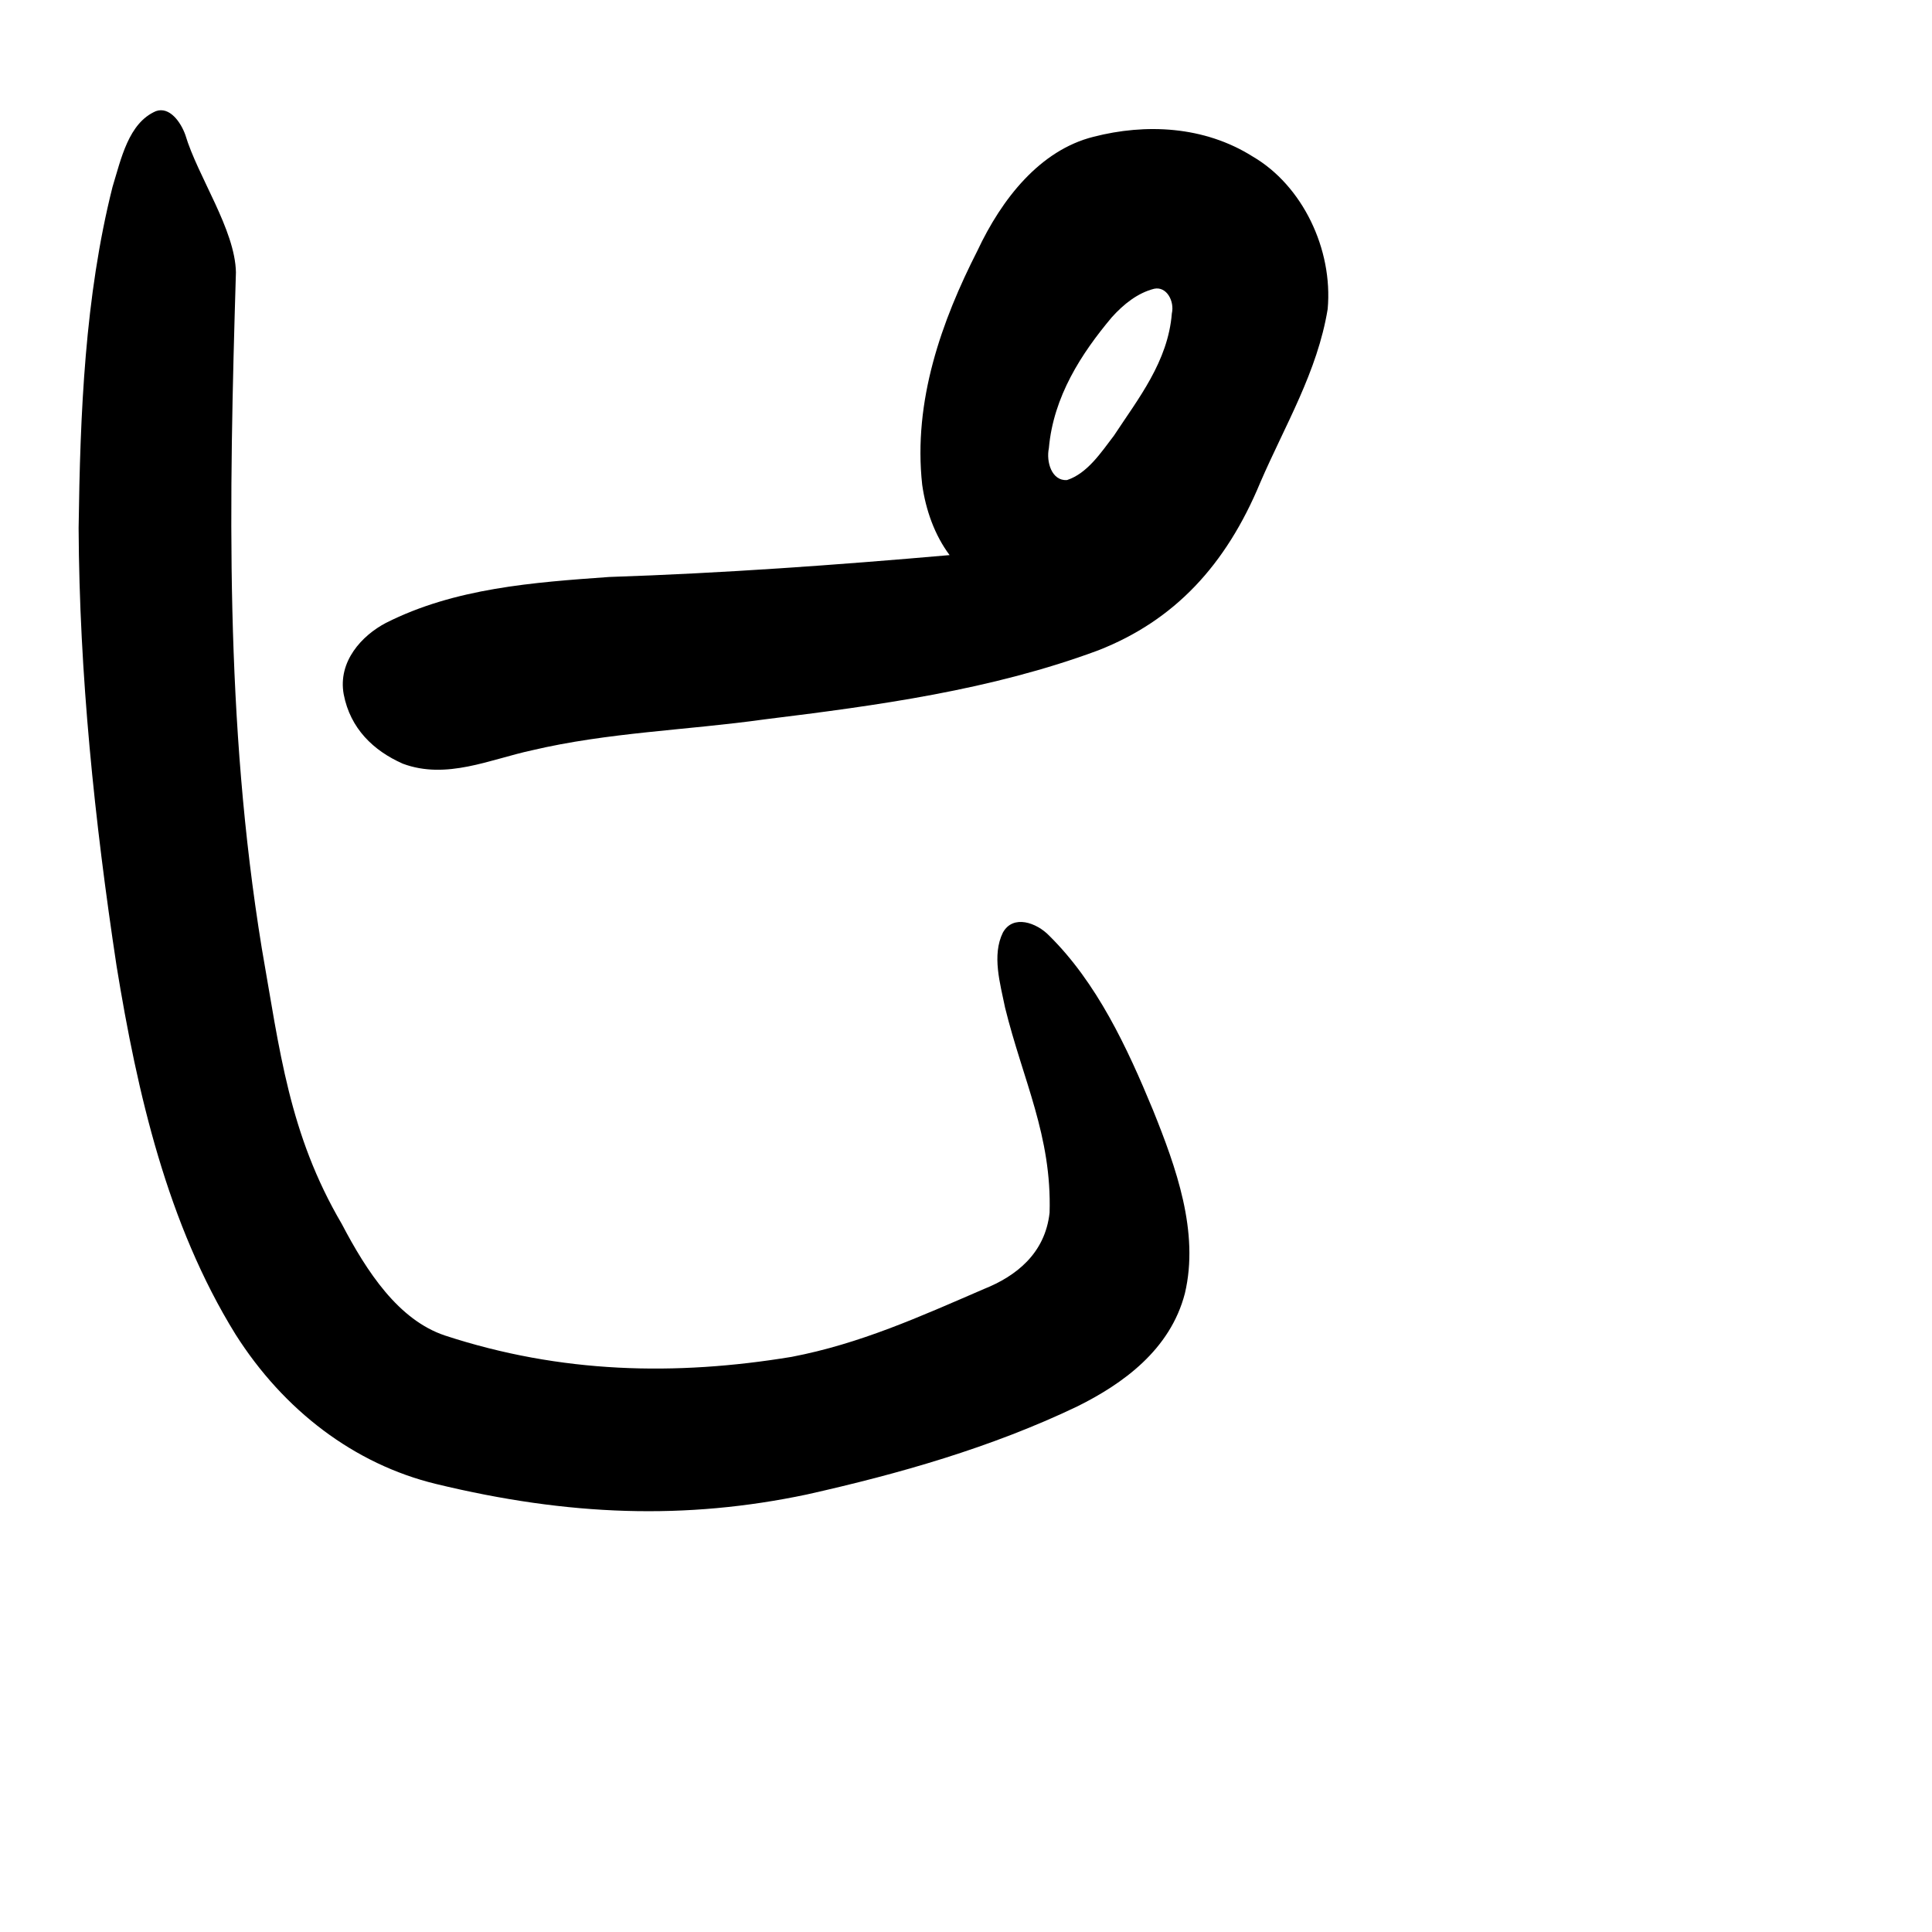 <?xml version="1.0" encoding="UTF-8" standalone="no"?>
<!-- Created with Inkscape (http://www.inkscape.org/) -->

<svg
   xmlns:dc="http://purl.org/dc/elements/1.1/"
   xmlns:cc="http://creativecommons.org/ns#"
   xmlns:rdf="http://www.w3.org/1999/02/22-rdf-syntax-ns#"
   xmlns:svg="http://www.w3.org/2000/svg"
   xmlns="http://www.w3.org/2000/svg"
   xmlns:sodipodi="http://sodipodi.sourceforge.net/DTD/sodipodi-0.dtd"
   xmlns:inkscape="http://www.inkscape.org/namespaces/inkscape"
   width="1000"
   height="1000"
   viewBox="0 0 1000 1000"
   version="1.1"
   id="svg756"
   inkscape:version="0.92.3 (2405546, 2018-03-11)"
   sodipodi:docname="u30d4.svg">
  <defs
     id="defs750" />
  <sodipodi:namedview
     id="base"
     pagecolor="#ffffff"
     bordercolor="#666666"
     borderopacity="1.0"
     inkscape:pageopacity="0.0"
     inkscape:pageshadow="2"
     inkscape:zoom="0.35"
     inkscape:cx="551.42857"
     inkscape:cy="576.33663"
     inkscape:document-units="px"
     inkscape:current-layer="layer1"
     showgrid="true"
     units="px"
     inkscape:window-width="1118"
     inkscape:window-height="864"
     inkscape:window-x="545"
     inkscape:window-y="95"
     inkscape:window-maximized="0"
     showguides="true"
     inkscape:guide-bbox="true">
    <inkscape:grid
       type="xygrid"
       id="grid758" />
    <sodipodi:guide
       position="240,200"
       orientation="0,1"
       id="guide8"
       inkscape:locked="false" />
  </sodipodi:namedview>
  <g
     inkscape:label="Layer 1"
     inkscape:groupmode="layer"
     id="layer1"
     transform="translate(0,-32.417)"
     style="display:inline">
    <path
       id="path722"
       style="display:inline;fill:#000000;stroke-width:18.794"
       d="m 80.691,89.95 c -14.191,6.118 -17.99,24.687 -22.444,39.19 -14.332,56.902 -16.755,117.105 -17.554,176.598 0.364,75.629 8.241,151.45 19.623,226.549 10.757,66.069 26.346,133.788 61.552,190.728 24.996,39.477 61.651,67.282 103.745,77.483 68.973,16.716 129.51,18.638 191.916,5.482 47.872,-10.725 95.451,-24.274 140.037,-45.578 23.599,-11.706 48.172,-29.305 55.73,-58.533 7.555,-31.806 -4.601,-65.294 -16.505,-94.877 -13.485,-32.669 -29.093,-65.98 -53.776,-90.323 -6.428,-6.656 -18.655,-11.113 -23.936,-1.518 -5.742,11.735 -1.408,26.263 1.143,38.816 9.292,37.714 24.235,66.364 23.042,106.147 -2.327,21.201 -17.496,32.915 -33.94,39.474 -33.409,14.429 -64.161,28.364 -99.614,35.15 C 349.7,744.62 290.329,743.369 230.242,723.657 206.241,715.596 189.955,690.845 176.881,665.889 149.595,619.358 144.823,576.346 135.478,523.106 116.304,405.428 118.566,291.35 122.115,173.373 121.68,151.228 102.377,123.835 95.924,102.215 93.55,95.593 87.762,87.42 80.691,89.95 Z M 566.034,103.209 c -27.776,6.949 -47.549,32.171 -60.144,59.013 -18.396,36.131 -33.367,77.712 -28.561,121.137 1.853,13.04 6.404,25.977 14.179,36.378 -58.612,5.128 -117.3,9.37 -176.188,11.32 -39.268,2.809 -79.837,5.711 -115.578,23.778 -12.398,6.493 -24.956,19.947 -21.836,36.984 3.392,17.647 15.327,29.146 30.595,35.886 22.576,8.409 45.161,-2.258 66.757,-6.913 39.542,-9.332 80.35,-10.4 120.527,-16.034 58.365,-7.18 117.246,-15.152 172.644,-35.716 39.371,-15.411 66.097,-43.986 83.897,-86.899 12.784,-29.604 29.541,-57.245 34.872,-89.726 2.827,-31.109 -13.139,-64.028 -38.765,-78.966 -25.265,-15.93 -55.559,-17.146 -82.399,-10.242 z m 31.351,78.67 c 6.482,-1.381 10.612,6.491 9.157,12.774 -1.973,24.914 -17.448,44.172 -29.944,63.212 -6.809,8.93 -13.817,19.601 -24.35,23.043 -7.932,0.489 -10.819,-9.515 -9.353,-16.523 2.335,-26.713 16.872,-49.07 32.618,-67.799 6.068,-6.713 13.292,-12.534 21.872,-14.707 z"
       inkscape:connector-curvature="0"
       sodipodi:nodetypes="cccccscccccccccccccccccccccccccccccccccccccc" />
  </g>
</svg>
